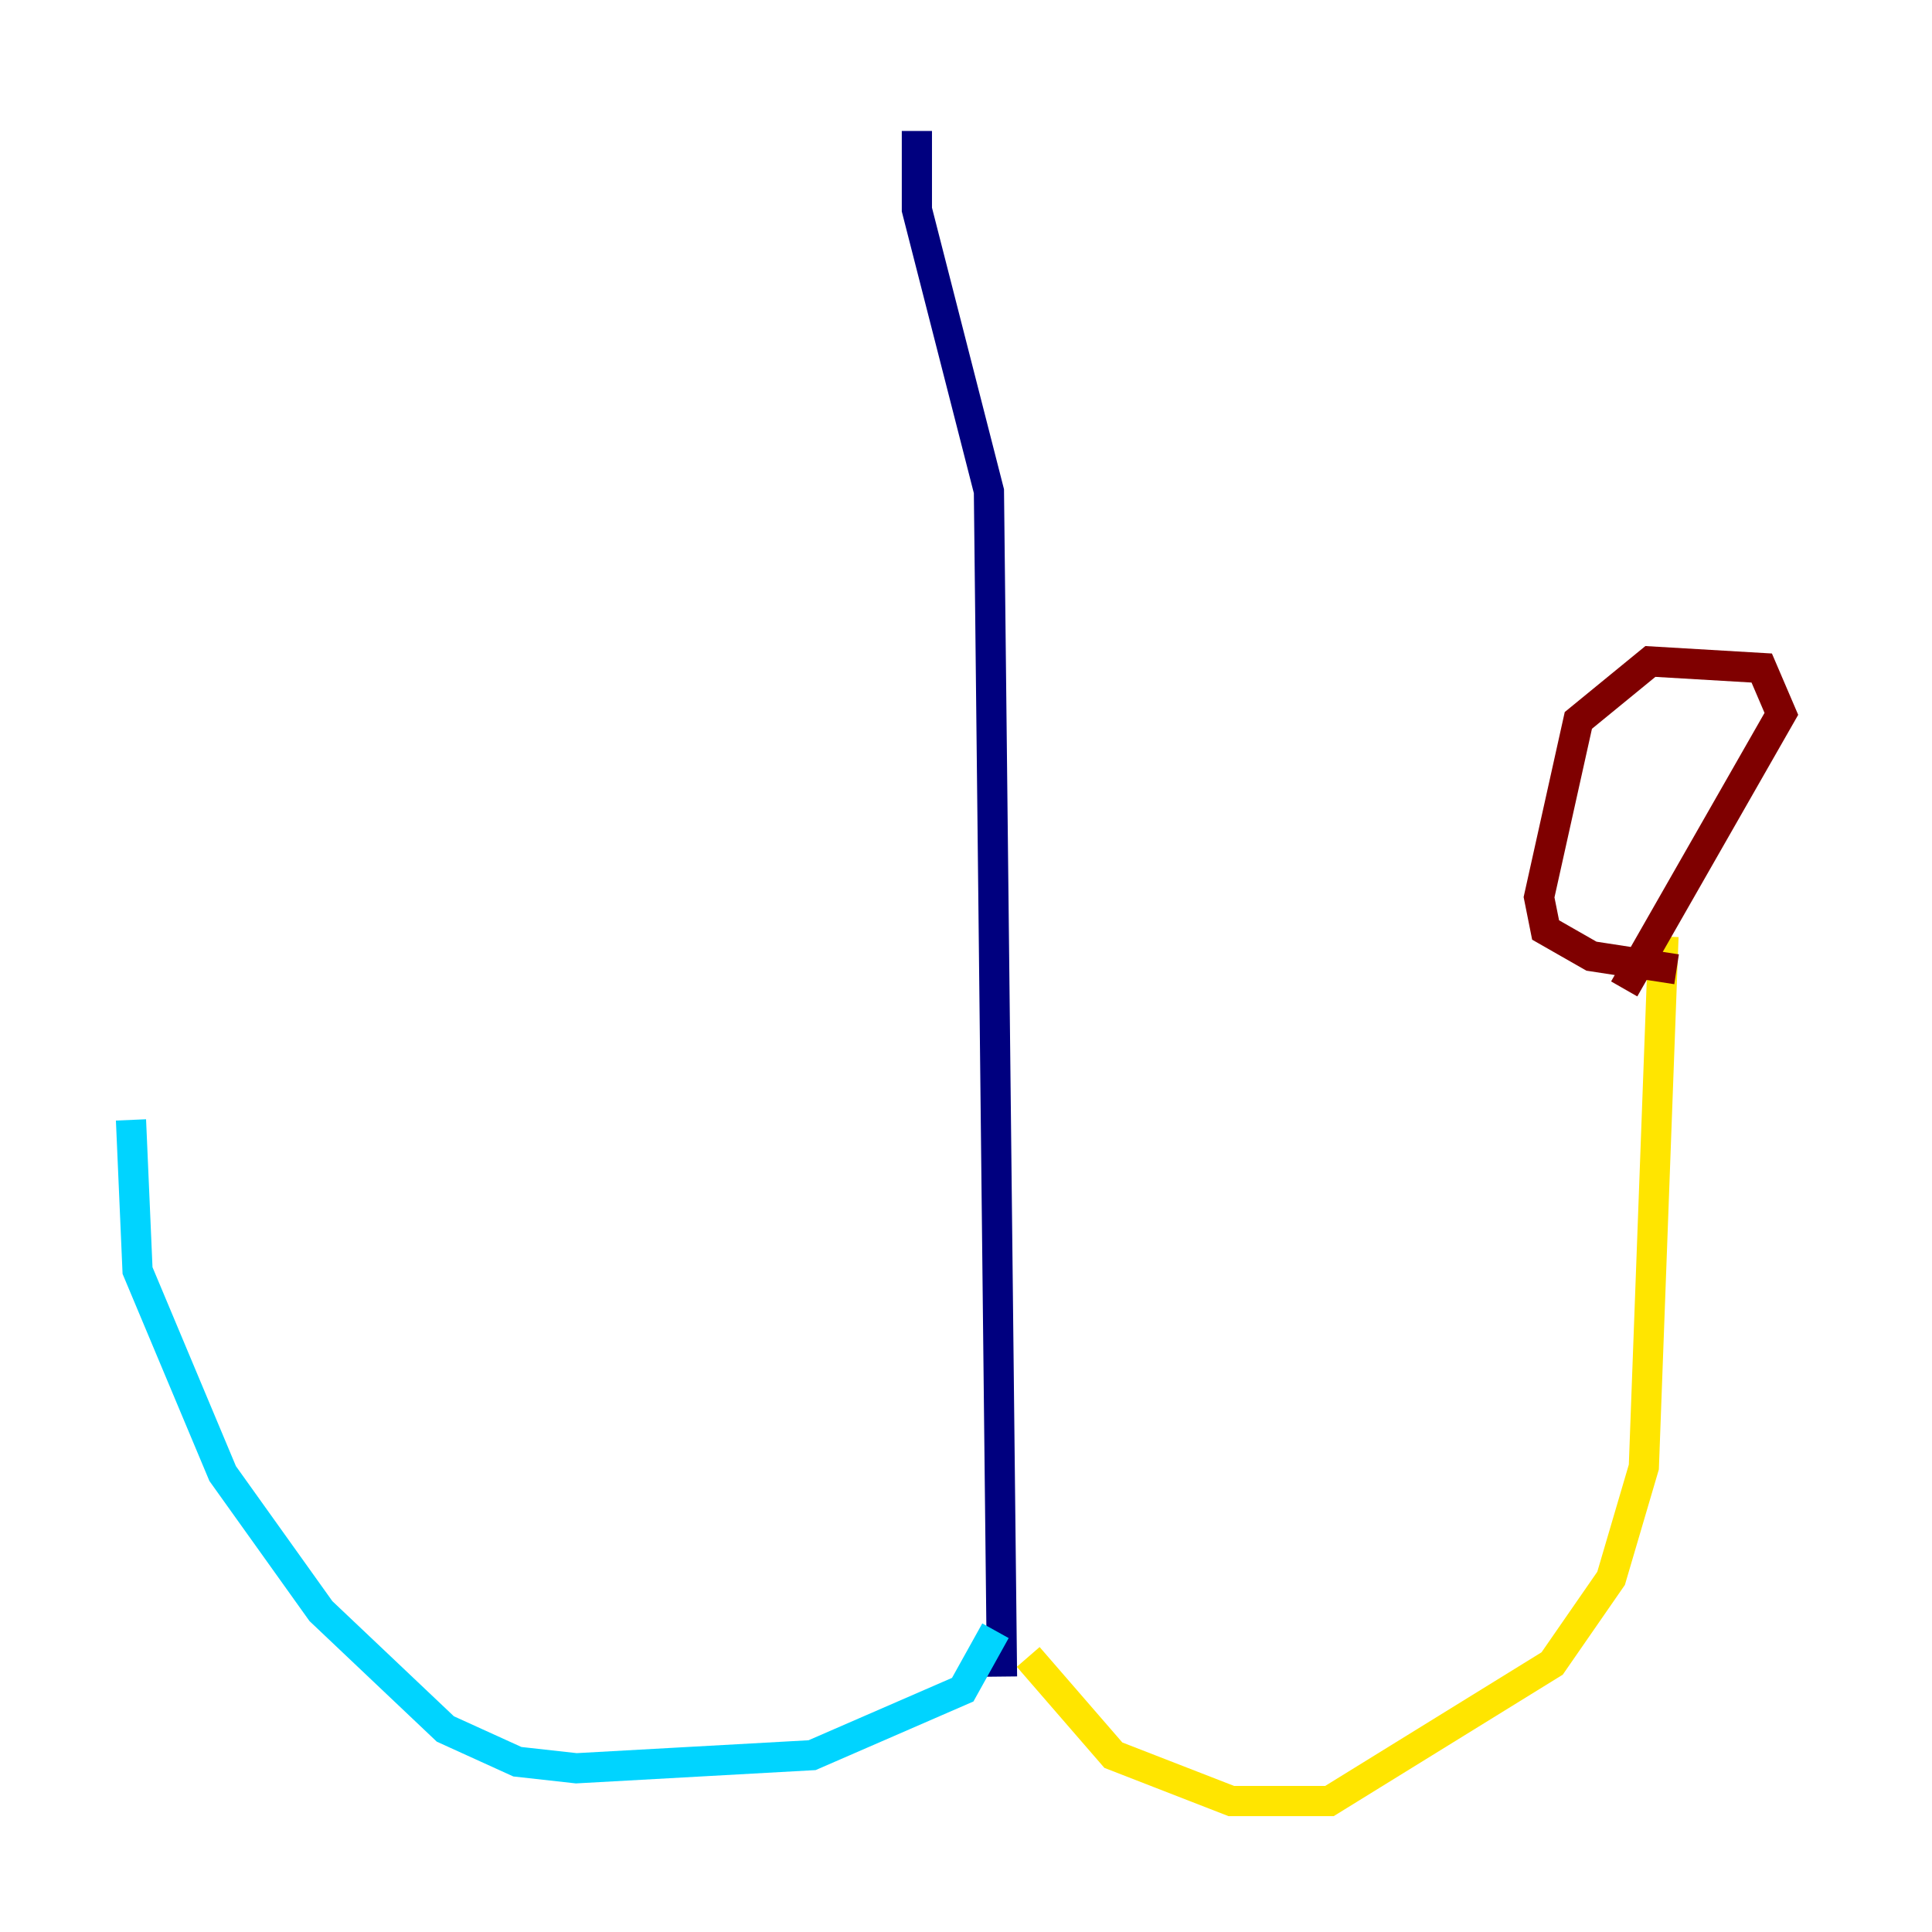 <?xml version="1.0" encoding="utf-8" ?>
<svg baseProfile="tiny" height="128" version="1.2" viewBox="0,0,128,128" width="128" xmlns="http://www.w3.org/2000/svg" xmlns:ev="http://www.w3.org/2001/xml-events" xmlns:xlink="http://www.w3.org/1999/xlink"><defs /><polyline fill="none" points="60.746,8.678 60.746,13.885 65.519,32.542 66.386,111.078" stroke="#00007f" stroke-width="2" /><polyline fill="none" points="65.953,108.041 63.783,111.946 53.803,116.285 38.183,117.153 34.278,116.719 29.505,114.549 21.261,106.739 14.752,97.627 9.112,84.176 8.678,74.197" stroke="#00d4ff" stroke-width="2" /><polyline fill="none" points="68.122,109.776 73.763,116.285 81.573,119.322 88.081,119.322 102.834,110.21 106.739,104.57 108.909,97.193 110.21,62.047" stroke="#ffe500" stroke-width="2" /><polyline fill="none" points="111.078,64.217 105.437,63.349 102.4,61.614 101.966,59.444 104.57,47.729 109.342,43.824 116.719,44.258 118.02,47.295 107.607,65.519" stroke="#7f0000" stroke-width="2" /></svg>